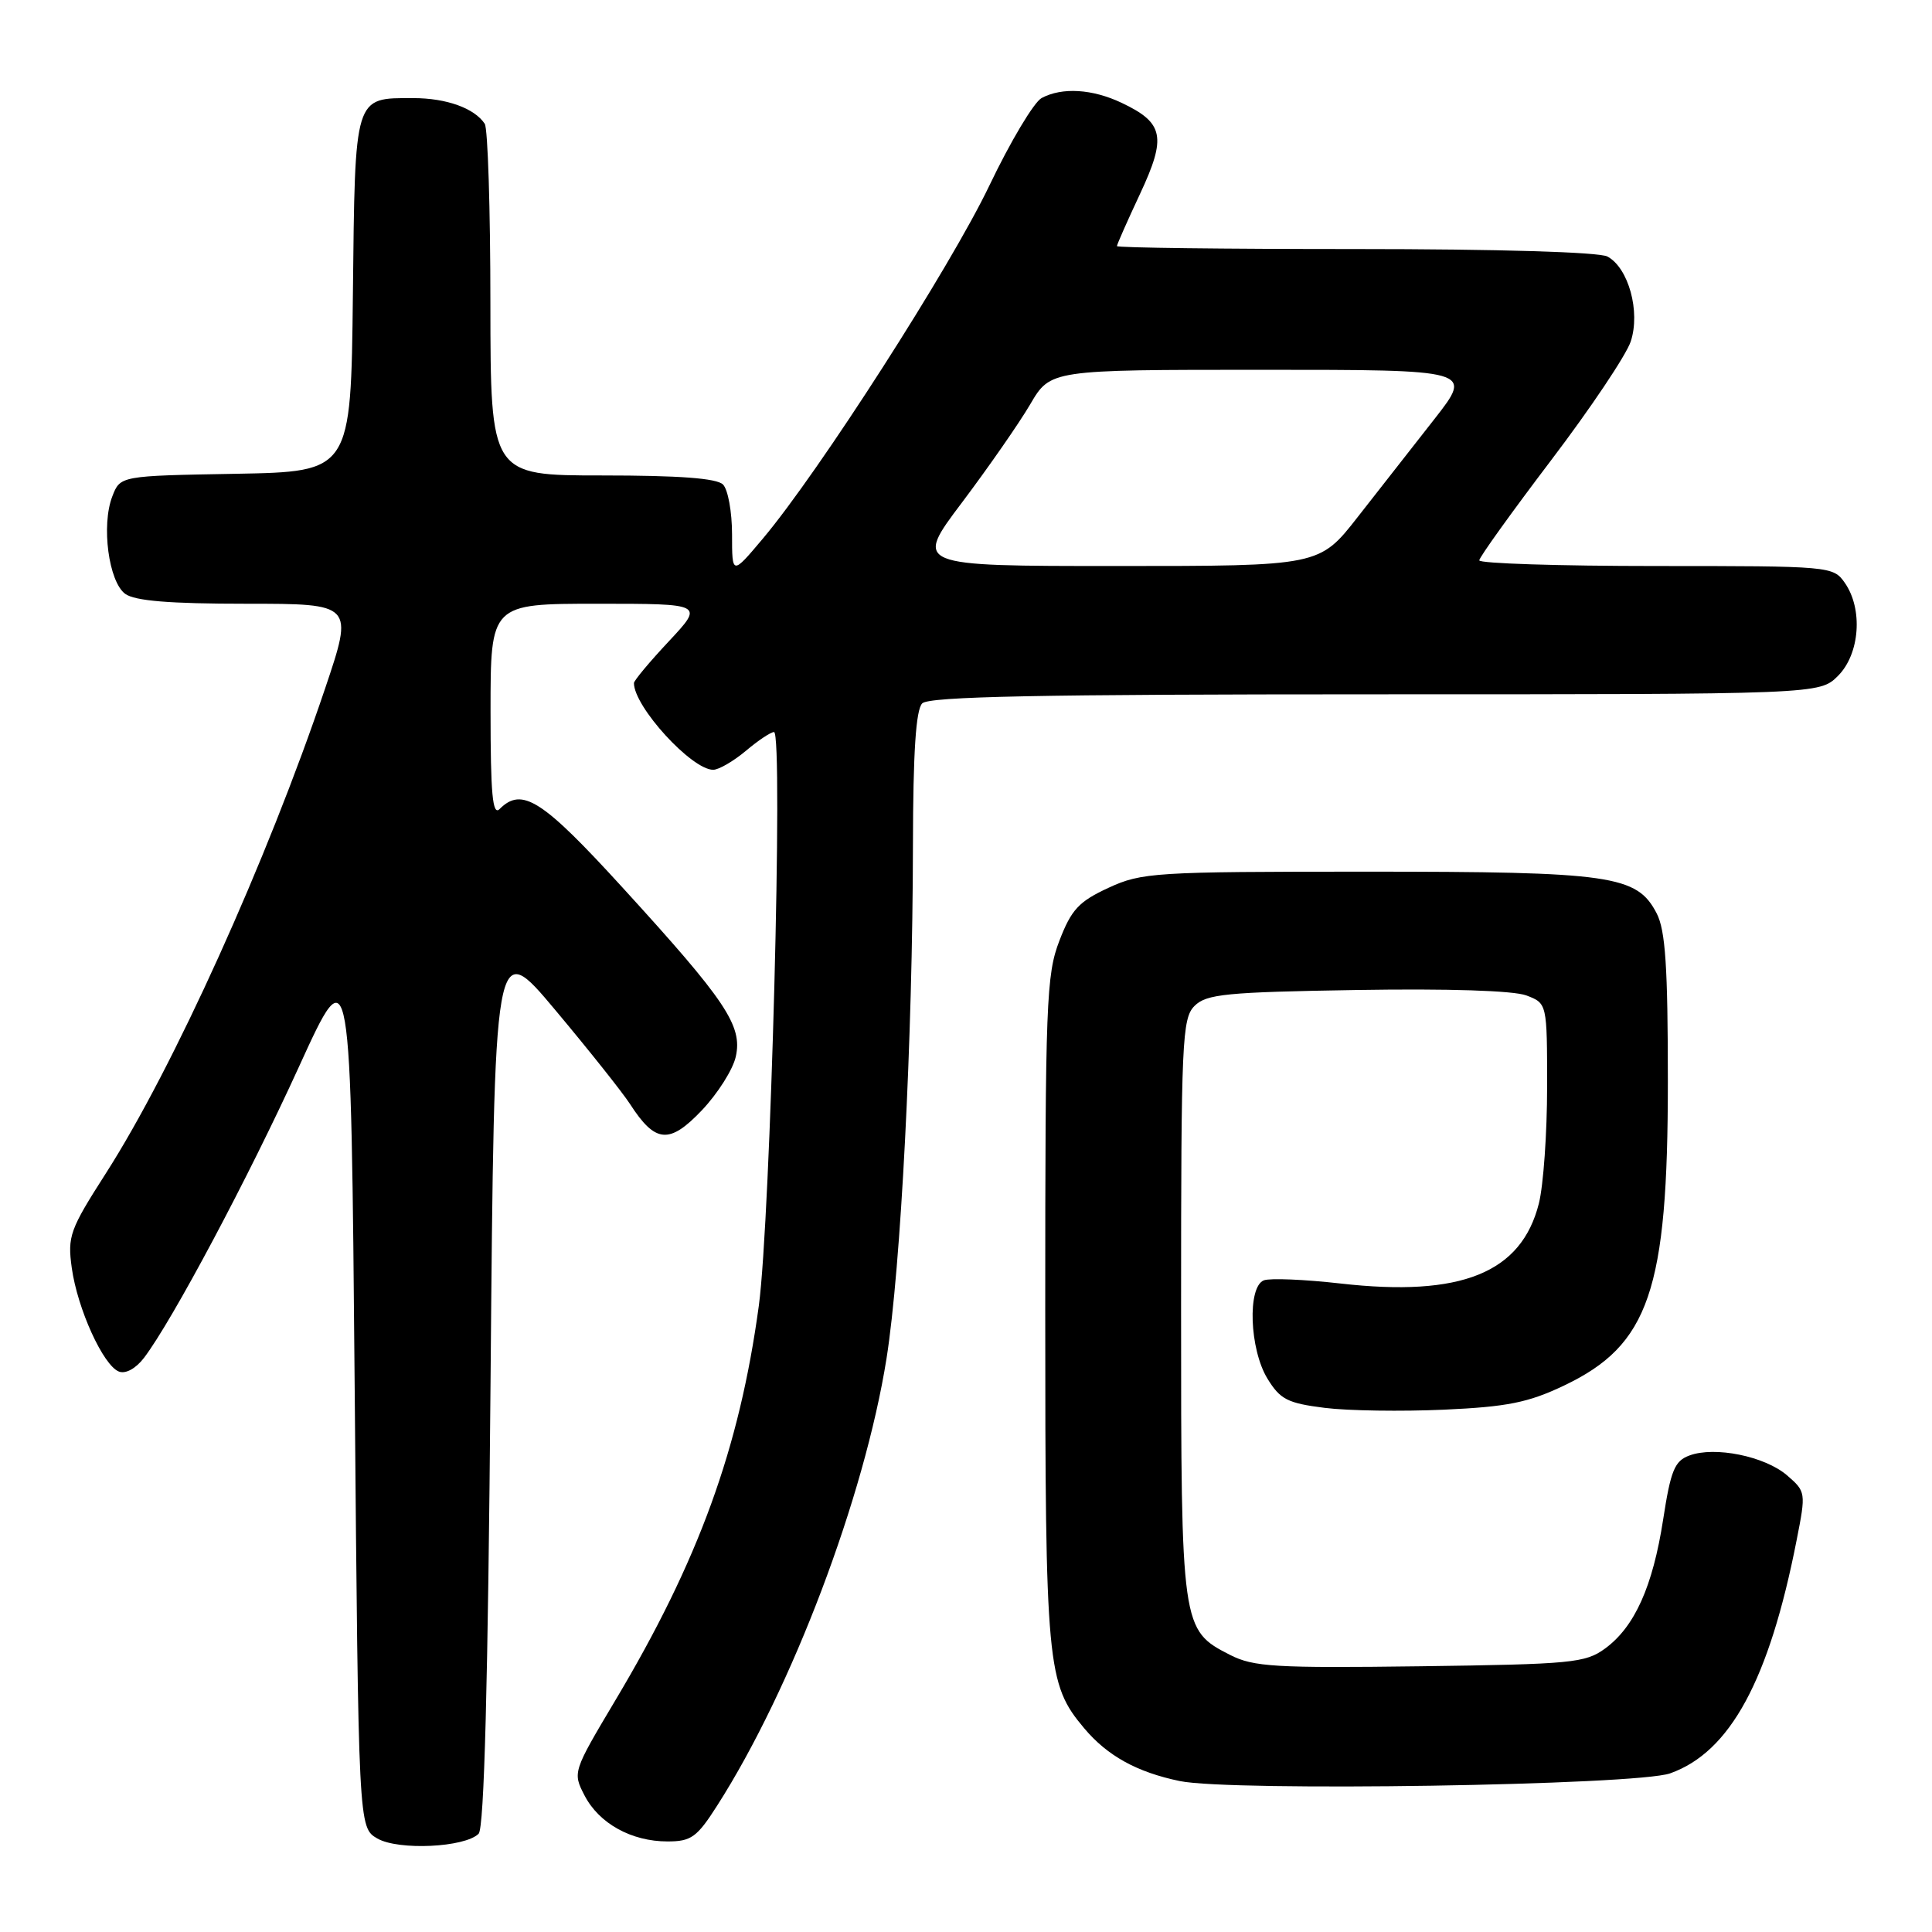 <?xml version="1.0" encoding="UTF-8" standalone="no"?>
<!DOCTYPE svg PUBLIC "-//W3C//DTD SVG 1.1//EN" "http://www.w3.org/Graphics/SVG/1.1/DTD/svg11.dtd" >
<svg xmlns="http://www.w3.org/2000/svg" xmlns:xlink="http://www.w3.org/1999/xlink" version="1.1" viewBox="0 0 256 256">
 <g >
 <path fill="currentColor"
d=" M 63.42 242.98 C 64.16 242.24 64.66 223.11 65.00 183.05 C 65.50 124.19 65.50 124.19 73.59 133.85 C 78.04 139.16 82.49 144.76 83.48 146.29 C 86.83 151.48 88.69 151.65 92.99 147.13 C 95.09 144.92 97.13 141.71 97.50 139.99 C 98.40 135.91 96.19 132.61 82.53 117.65 C 71.84 105.94 69.17 104.23 66.20 107.20 C 65.27 108.13 65.00 105.24 65.00 94.20 C 65.00 80.00 65.00 80.00 79.14 80.00 C 93.27 80.00 93.27 80.00 88.64 84.96 C 86.09 87.68 84.00 90.18 84.00 90.51 C 84.00 93.64 91.64 102.00 94.50 102.00 C 95.24 102.00 97.18 100.87 98.82 99.50 C 100.45 98.12 102.13 97.00 102.56 97.00 C 103.81 97.00 102.10 161.50 100.55 173.00 C 97.98 191.94 92.57 206.82 81.52 225.33 C 75.91 234.75 75.87 234.85 77.45 237.90 C 79.37 241.62 83.67 244.00 88.45 244.00 C 91.59 244.00 92.35 243.45 95.03 239.25 C 104.93 223.77 114.55 198.35 117.47 180.00 C 119.37 168.02 120.93 137.72 120.97 111.95 C 120.99 99.67 121.36 94.04 122.20 93.20 C 123.11 92.29 137.81 92.00 182.25 92.00 C 241.09 92.00 241.09 92.00 243.55 89.55 C 246.44 86.65 246.88 80.70 244.44 77.22 C 242.91 75.03 242.54 75.00 219.44 75.00 C 206.55 75.00 196.01 74.66 196.01 74.25 C 196.02 73.84 200.30 67.88 205.52 61.00 C 210.74 54.13 215.49 47.04 216.08 45.25 C 217.39 41.30 215.79 35.49 212.99 33.99 C 211.87 33.40 198.53 33.00 179.57 33.00 C 162.20 33.00 148.00 32.83 148.00 32.61 C 148.00 32.40 149.38 29.28 151.07 25.67 C 154.59 18.14 154.22 16.28 148.63 13.63 C 144.73 11.78 140.73 11.54 138.02 12.99 C 137.00 13.54 133.88 18.76 131.09 24.60 C 125.94 35.37 108.55 62.49 101.09 71.36 C 97.00 76.22 97.00 76.22 97.00 70.81 C 97.00 67.83 96.46 64.86 95.80 64.20 C 94.97 63.37 89.98 63.00 79.80 63.00 C 65.00 63.00 65.00 63.00 64.98 40.25 C 64.98 27.74 64.64 17.00 64.23 16.40 C 62.86 14.33 59.14 13.00 54.76 13.00 C 46.89 13.00 47.05 12.47 46.76 39.00 C 46.50 62.50 46.50 62.50 31.22 62.78 C 15.93 63.05 15.93 63.05 14.88 65.78 C 13.40 69.60 14.40 77.08 16.59 78.69 C 17.87 79.62 22.46 80.00 32.62 80.00 C 46.86 80.00 46.86 80.00 43.07 91.25 C 35.37 114.08 22.94 141.57 14.01 155.50 C 9.25 162.93 8.93 163.82 9.51 168.00 C 10.26 173.42 13.68 180.94 15.76 181.74 C 16.65 182.08 18.00 181.34 19.09 179.91 C 22.81 175.02 32.90 156.07 39.60 141.38 C 46.50 126.25 46.50 126.25 47.00 184.21 C 47.50 242.16 47.50 242.16 50.00 243.61 C 52.79 245.22 61.60 244.80 63.42 242.98 Z  M 221.30 234.98 C 229.25 232.16 234.42 222.65 238.06 204.09 C 239.31 197.75 239.29 197.65 236.78 195.48 C 233.84 192.96 227.22 191.61 223.86 192.86 C 221.89 193.58 221.38 194.84 220.38 201.32 C 219.00 210.23 216.60 215.57 212.68 218.44 C 210.07 220.35 208.26 220.52 188.18 220.79 C 168.98 221.04 166.10 220.87 163.00 219.29 C 156.53 215.98 156.50 215.75 156.50 173.29 C 156.50 137.95 156.63 134.94 158.28 133.29 C 159.85 131.72 162.45 131.46 179.78 131.18 C 191.90 130.98 200.56 131.26 202.25 131.90 C 205.00 132.95 205.00 132.95 205.00 144.03 C 205.00 150.13 204.51 157.07 203.91 159.46 C 201.59 168.67 193.62 171.89 177.61 170.07 C 172.84 169.53 168.28 169.34 167.47 169.65 C 165.27 170.50 165.56 178.77 167.94 182.67 C 169.63 185.43 170.60 185.93 175.53 186.55 C 178.64 186.94 185.76 187.04 191.34 186.79 C 199.72 186.41 202.50 185.85 207.23 183.60 C 218.52 178.23 221.00 170.98 221.00 143.36 C 221.00 128.12 220.68 123.28 219.52 121.03 C 216.90 115.98 213.59 115.50 181.00 115.50 C 152.97 115.50 151.27 115.61 146.88 117.64 C 142.96 119.45 141.96 120.52 140.38 124.64 C 138.64 129.13 138.50 132.87 138.50 173.50 C 138.50 220.79 138.72 223.13 143.65 228.99 C 146.73 232.66 150.64 234.82 156.33 236.00 C 163.14 237.41 216.81 236.57 221.30 234.98 Z  M 127.48 66.57 C 130.97 61.93 135.04 56.08 136.51 53.57 C 139.19 49.00 139.19 49.00 167.18 49.00 C 195.17 49.00 195.17 49.00 190.09 55.50 C 187.29 59.08 182.71 64.92 179.91 68.50 C 174.83 75.00 174.83 75.00 147.97 75.00 C 121.12 75.00 121.12 75.00 127.48 66.57 Z "/>
</g>
</svg>